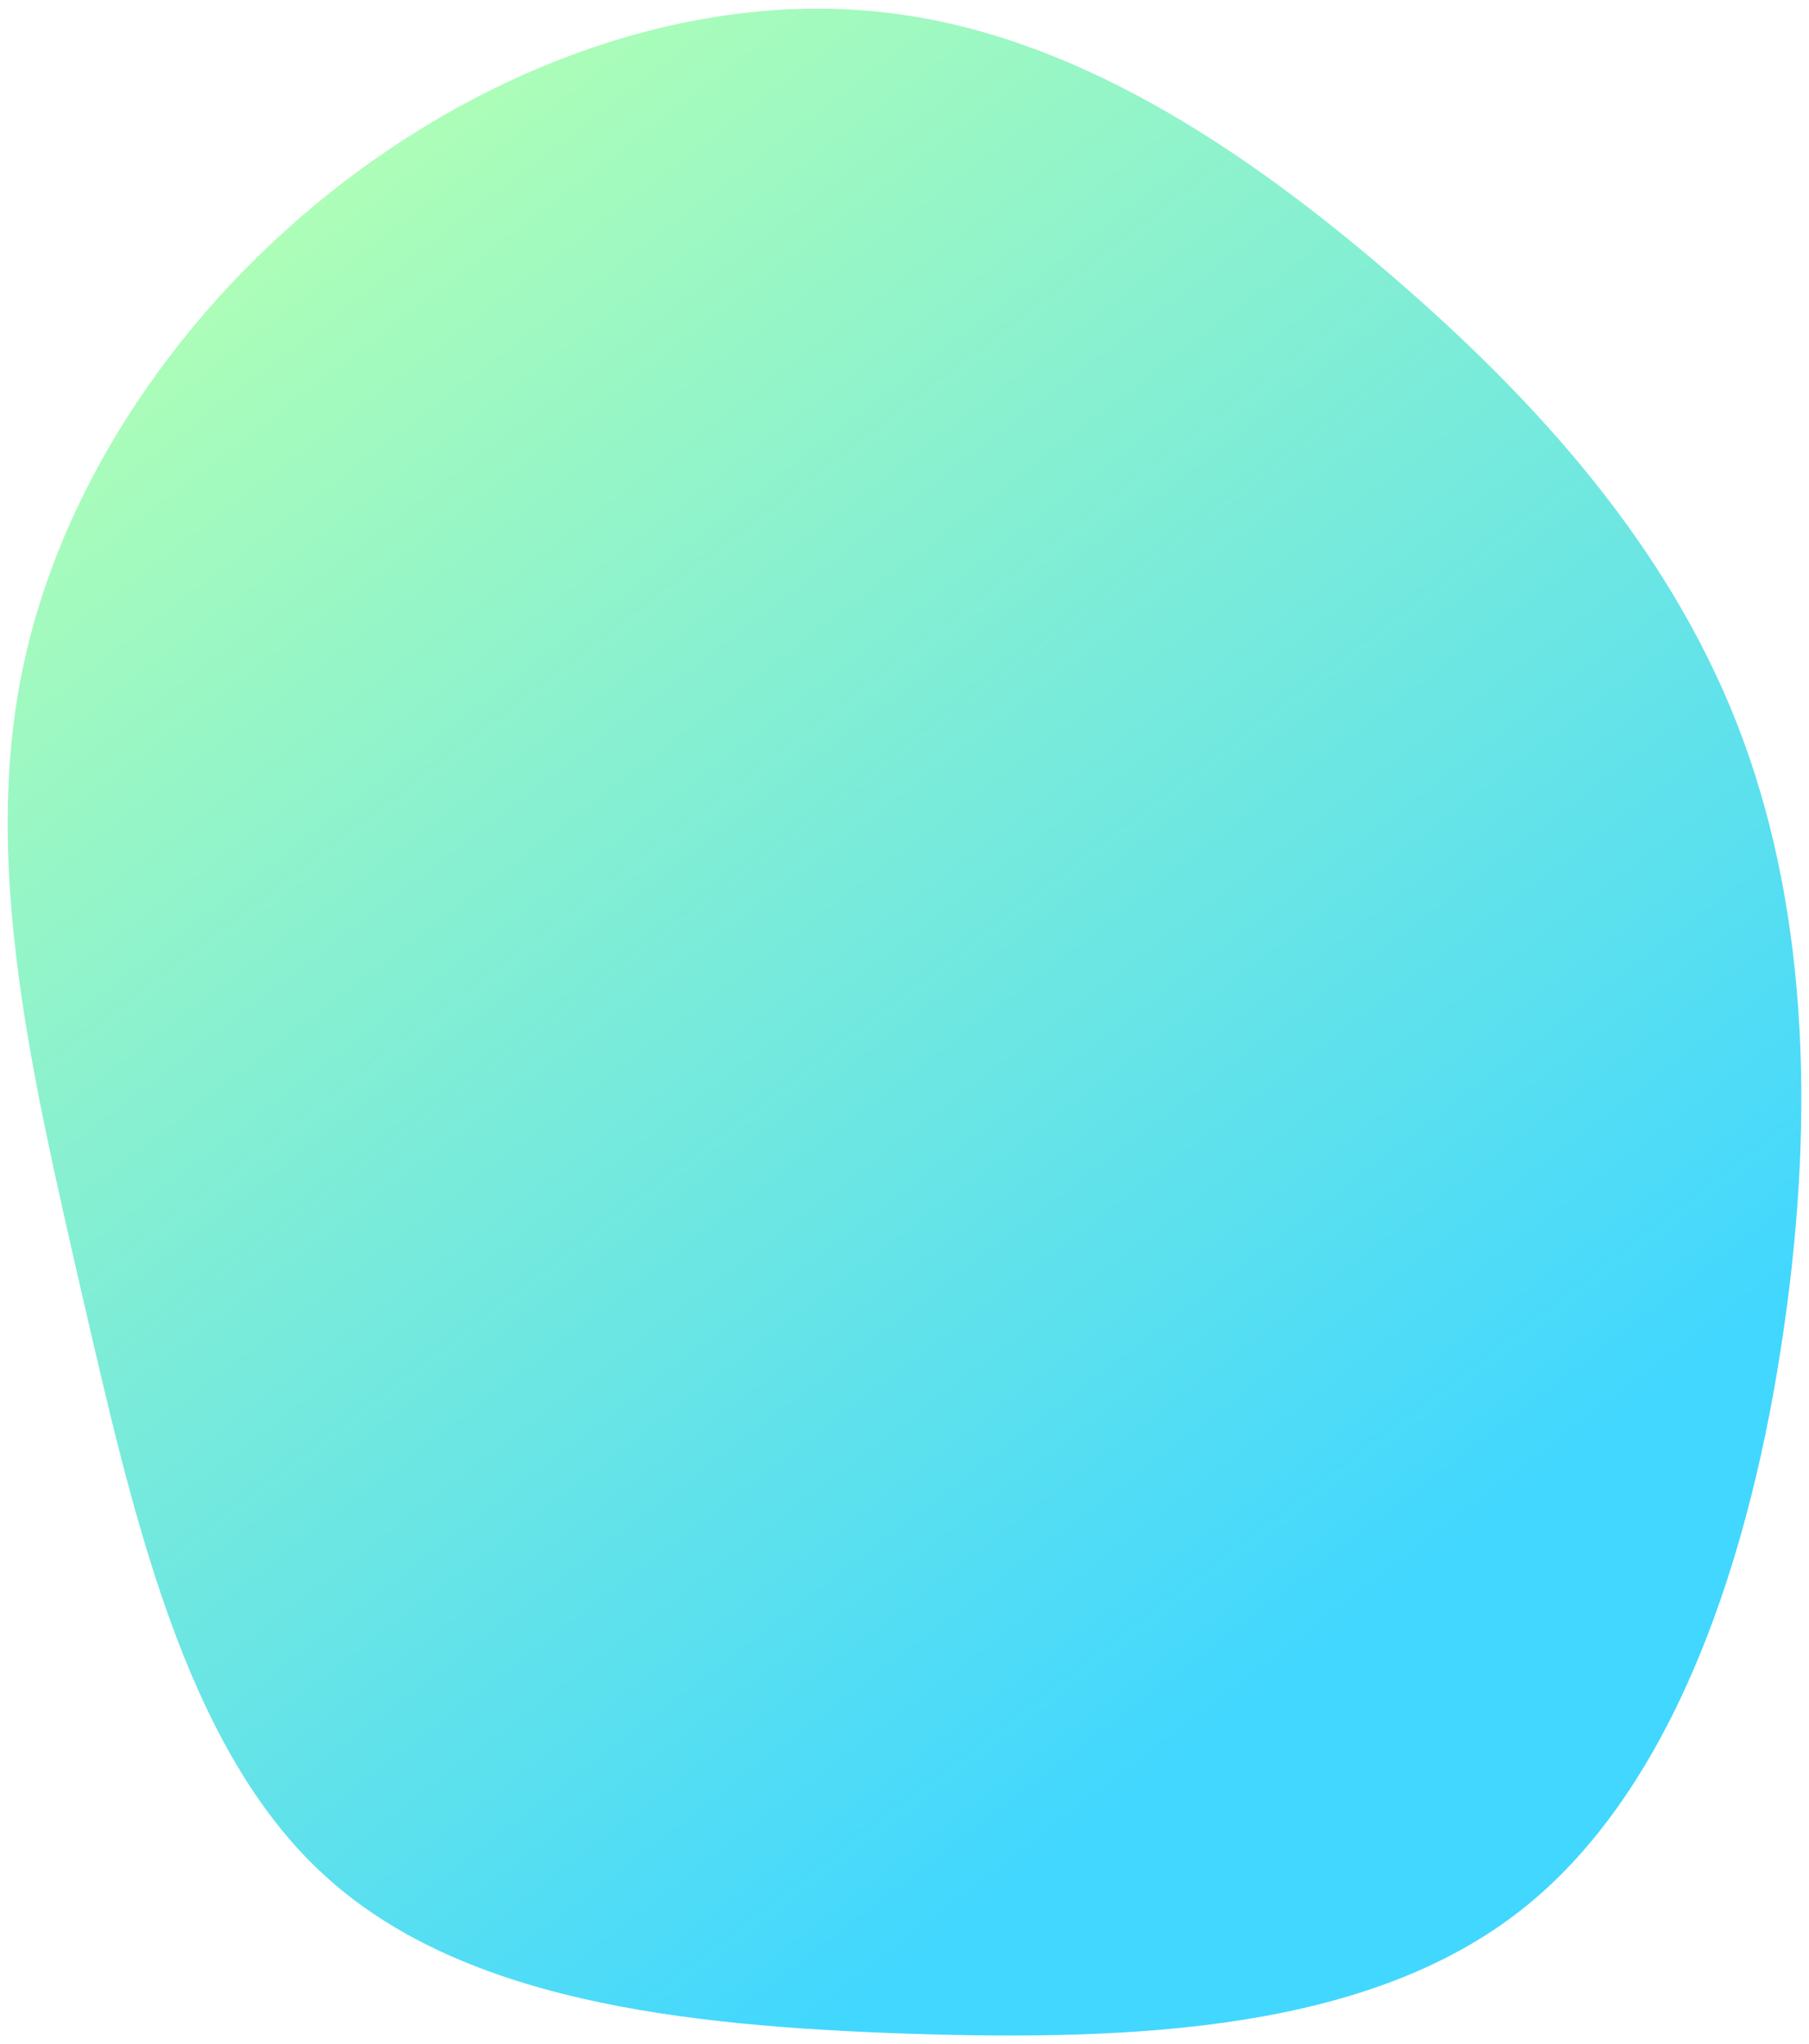 <?xml version="1.0" encoding="UTF-8" standalone="no"?>
<svg
   xmlns:dc="http://purl.org/dc/elements/1.1/"
   xmlns:cc="http://creativecommons.org/ns#"
   xmlns:rdf="http://www.w3.org/1999/02/22-rdf-syntax-ns#"
   xmlns:svg="http://www.w3.org/2000/svg"
   xmlns="http://www.w3.org/2000/svg"
   xmlns:sodipodi="http://sodipodi.sourceforge.net/DTD/sodipodi-0.dtd"
   xmlns:inkscape="http://www.inkscape.org/namespaces/inkscape"
   width="1102.871"
   height="1246.346"
   viewBox="0 0 1102.871 1246.346"
   version="1.1"
   id="svg10"
   sodipodi:docname="4-about-us-our-history-blob.svg"
   inkscape:version="0.92.4 5da689c313, 2019-01-14">
  <sodipodi:namedview
     pagecolor="#ffffff"
     bordercolor="#666666"
     borderopacity="1"
     objecttolerance="10"
     gridtolerance="10"
     guidetolerance="10"
     inkscape:pageopacity="0"
     inkscape:pageshadow="2"
     inkscape:window-width="1920"
     inkscape:window-height="1025"
     id="namedview12"
     showgrid="false"
     inkscape:zoom="0.18935353"
     inkscape:cx="-375.40227"
     inkscape:cy="623.17298"
     inkscape:window-x="1920"
     inkscape:window-y="27"
     inkscape:window-maximized="1"
     inkscape:current-layer="svg10" />
  <defs
     id="defs7">
    <linearGradient
       id="linear-gradient"
       x1="-3.443"
       y1="-143.842"
       x2="601.524"
       y2="748.366"
       gradientUnits="userSpaceOnUse"
       gradientTransform="matrix(0.933,0,0,1.054,224.403,233.516)">
      <stop
         offset="0"
         stop-color="#92fe9d"
         stop-opacity="0.741"
         id="stop2" />
      <stop
         offset="1"
         stop-color="#00c9ff"
         stop-opacity="0.741"
         id="stop4" />
    </linearGradient>
  </defs>
  <path
     id="Path_4"
     data-name="Path 4"
     d="m 847.135,166.957 c 90.702,77.843 169.08,165.91 211.474,273.367 42.394,107.721 48.555,235.1 28.837,370.342 -19.472,135.244 -65.069,278.346 -158.974,353.044 -93.659,74.435 -235.627,80.726 -374.391,76.27 -139.012,-4.718 -274.57,-20.181 -358.124,-98.286 C 112.155,1063.588 80.853,922.843 50.043,789.435 19.481,656.028 -10.093,530.222 12.827,412.804 35.749,295.123 111.662,185.824 210.004,110.607 308.347,35.39 429.611,-5.763 541.756,7.865 653.654,21.231 756.68,89.116 847.135,166.957 Z"
     style="fill:url(#linear-gradient);stroke-width:0.992"
     inkscape:connector-curvature="0" />
</svg>
